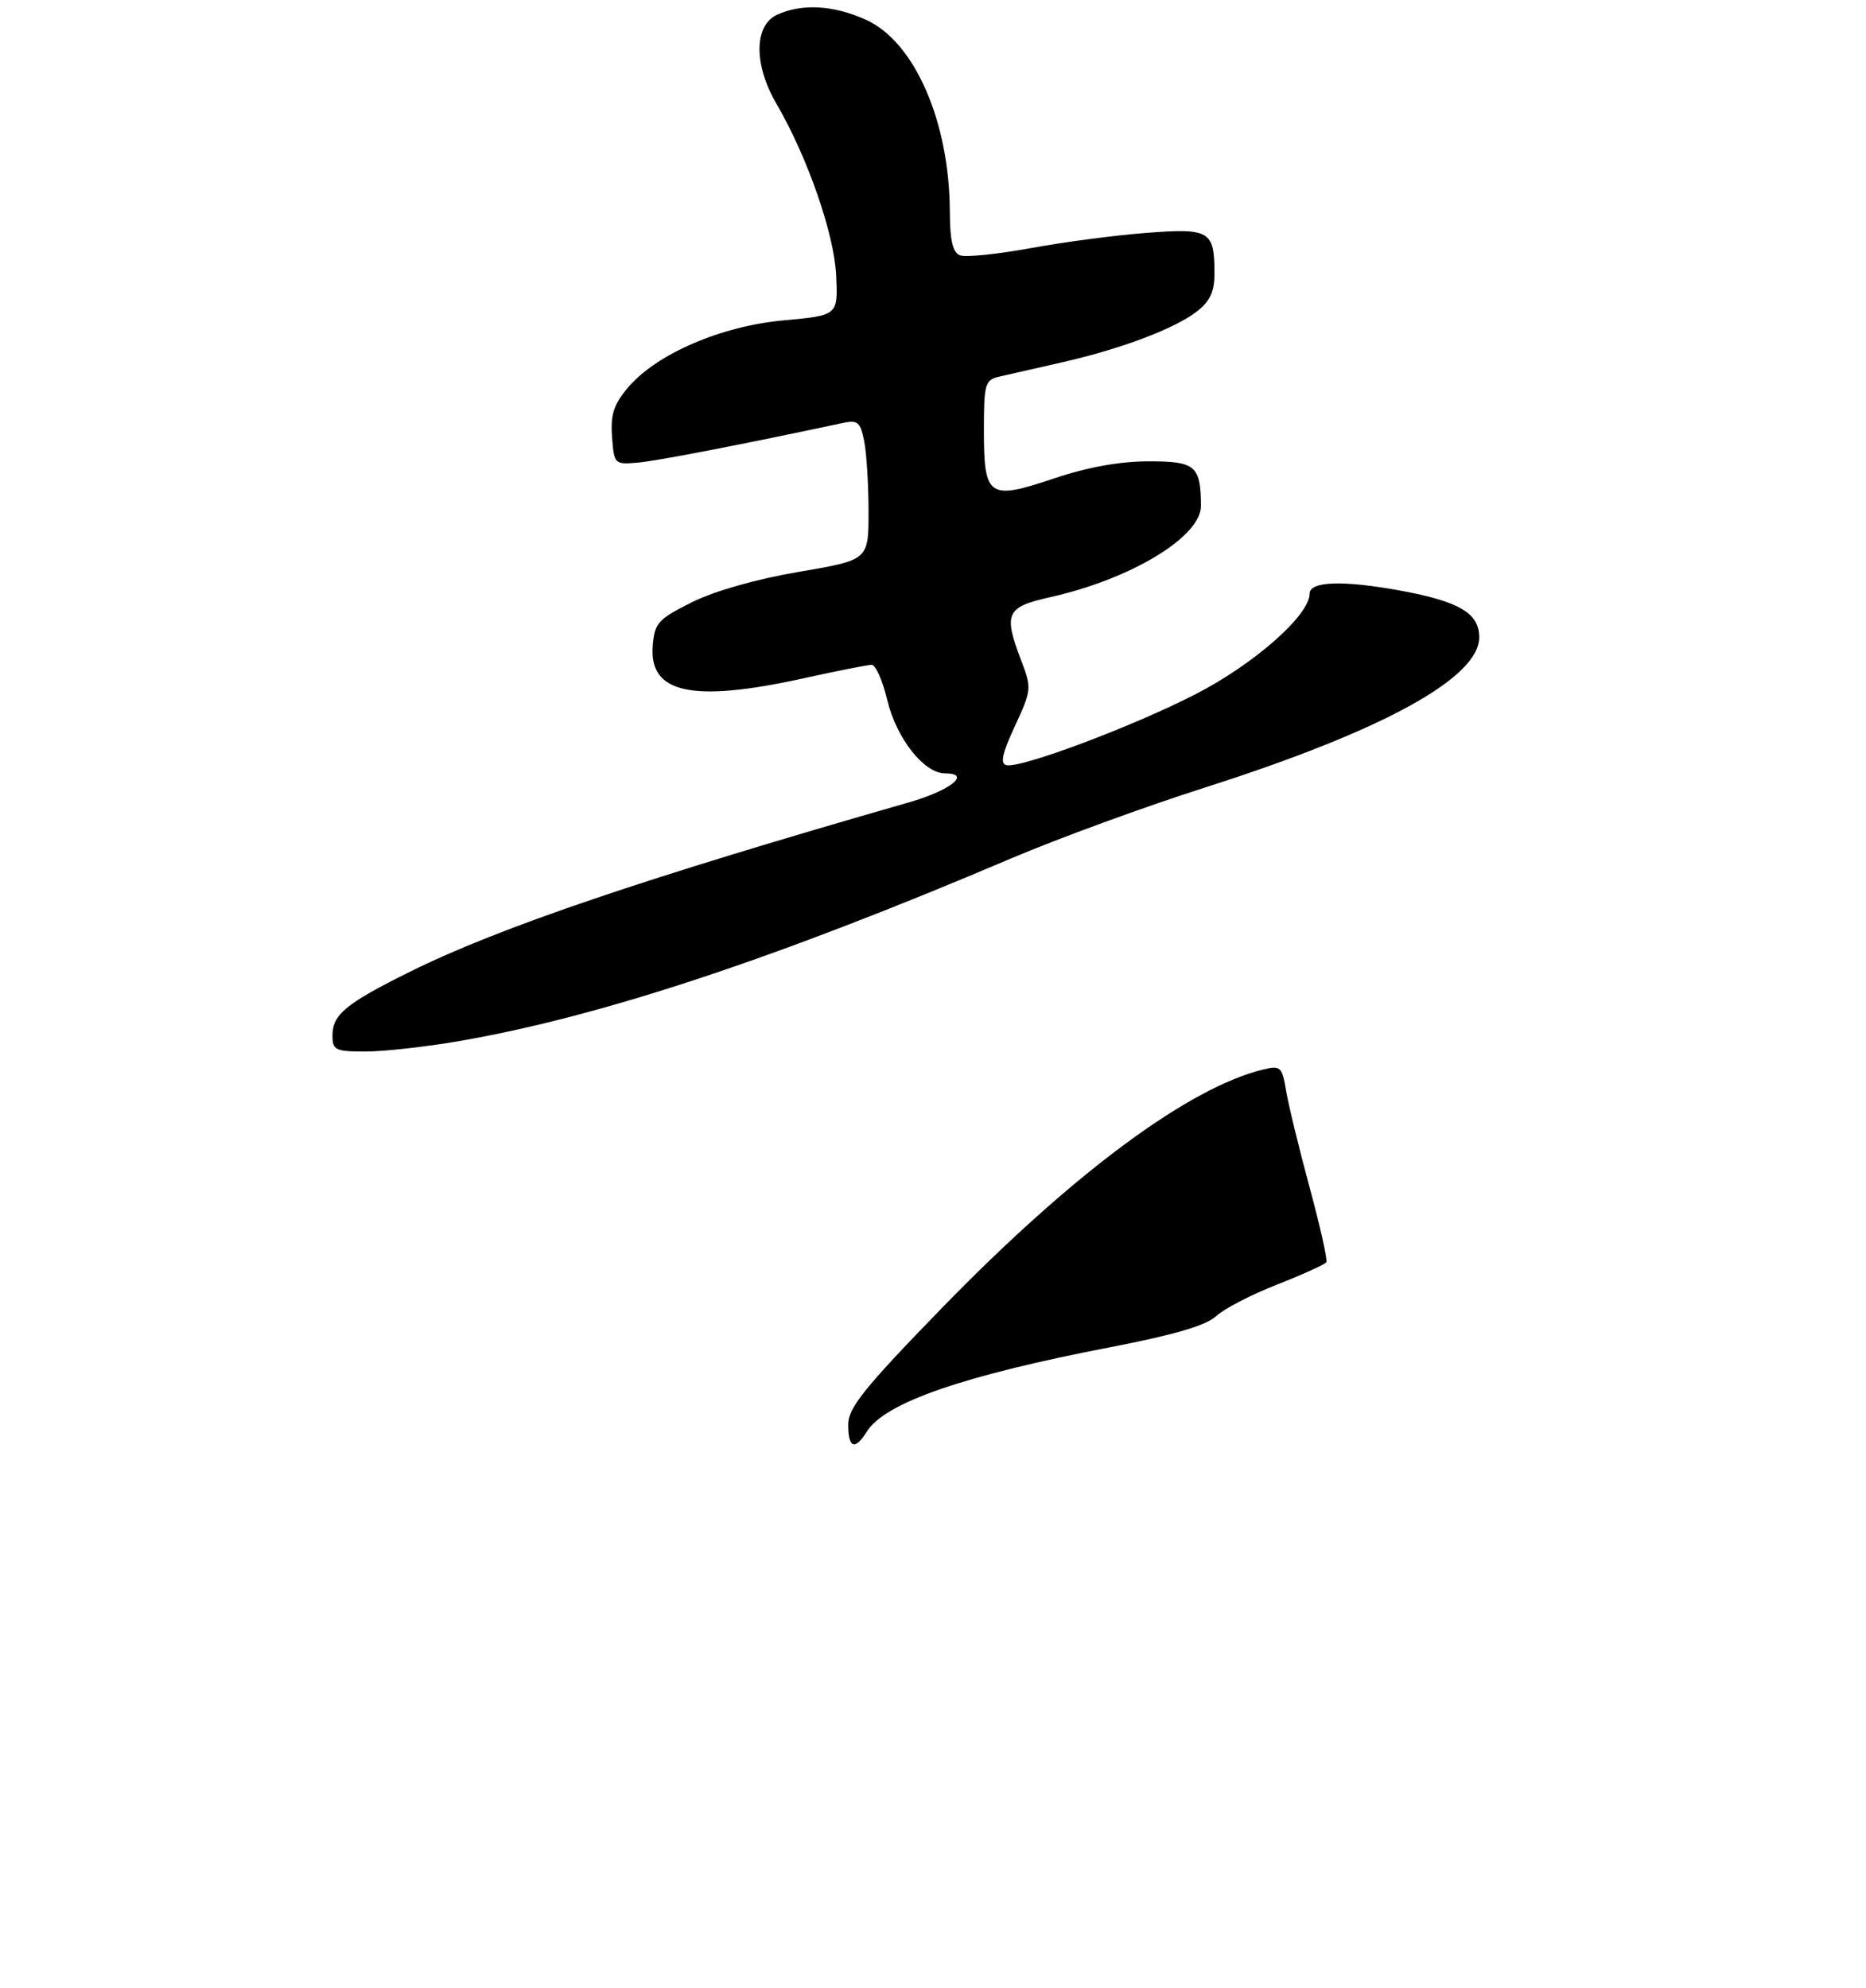 <?xml version="1.0" encoding="UTF-8" standalone="no"?>
<!DOCTYPE svg PUBLIC "-//W3C//DTD SVG 1.1//EN" "http://www.w3.org/Graphics/SVG/1.1/DTD/svg11.dtd" >
<svg xmlns="http://www.w3.org/2000/svg" xmlns:xlink="http://www.w3.org/1999/xlink" version="1.1" viewBox="0 0 275 293">
 <g >
 <path fill="currentColor"
d=" M 67.62 153.47 C 88.43 149.88 114.13 141.38 149.00 126.54 C 155.88 123.61 168.80 118.88 177.72 116.04 C 203.81 107.70 218.00 99.92 218.00 93.94 C 218.00 90.41 215.08 88.67 206.55 87.09 C 197.94 85.50 193.00 85.66 193.00 87.52 C 193.00 90.69 184.83 97.89 176.19 102.33 C 166.93 107.09 150.49 113.26 148.33 112.79 C 147.37 112.58 147.69 111.07 149.57 107.03 C 152.01 101.78 152.05 101.41 150.55 97.50 C 147.84 90.41 148.25 89.49 154.75 88.03 C 166.69 85.37 177.02 79.11 176.99 74.56 C 176.95 68.65 176.19 68.00 169.31 68.00 C 165.05 68.00 160.28 68.86 155.32 70.53 C 145.67 73.77 145.00 73.31 145.00 63.40 C 145.00 56.59 145.17 56.00 147.25 55.52 C 148.49 55.23 152.56 54.31 156.30 53.46 C 165.11 51.48 173.16 48.44 176.42 45.89 C 178.37 44.35 179.00 42.95 178.98 40.18 C 178.96 34.01 178.26 33.61 168.92 34.33 C 164.37 34.68 156.67 35.69 151.82 36.59 C 146.96 37.48 142.32 37.95 141.49 37.64 C 140.41 37.22 140.00 35.48 139.98 31.28 C 139.95 17.99 134.81 6.18 127.65 2.93 C 122.89 0.76 118.21 0.49 114.55 2.16 C 111.10 3.73 111.06 9.53 114.44 15.32 C 119.00 23.13 122.95 34.50 123.23 40.61 C 123.50 46.49 123.50 46.49 115.53 47.22 C 106.24 48.06 96.70 52.19 92.51 57.17 C 90.45 59.62 89.96 61.14 90.20 64.39 C 90.50 68.43 90.56 68.49 94.00 68.19 C 96.87 67.94 109.36 65.52 124.11 62.37 C 126.41 61.87 126.79 62.18 127.36 65.03 C 127.71 66.80 128.00 71.47 128.00 75.40 C 128.00 82.55 128.00 82.55 117.75 84.29 C 111.55 85.34 105.33 87.10 102.00 88.76 C 96.99 91.26 96.47 91.82 96.20 95.15 C 95.61 102.23 102.00 103.61 118.45 99.98 C 123.37 98.89 127.88 98.00 128.46 98.00 C 129.05 98.00 130.08 100.34 130.76 103.19 C 132.10 108.82 136.17 114.00 139.27 114.00 C 143.23 114.00 140.10 116.51 133.93 118.28 C 95.06 129.43 73.58 136.72 60.50 143.20 C 50.97 147.92 49.00 149.54 49.00 152.65 C 49.00 154.79 49.43 155.00 53.87 155.00 C 56.55 155.00 62.73 154.31 67.62 153.47 Z  M 125.00 210.01 C 125.00 207.53 127.31 204.65 138.75 192.87 C 157.99 173.05 175.18 160.30 186.20 157.64 C 188.71 157.03 188.95 157.26 189.53 160.74 C 189.87 162.81 191.43 169.22 192.99 174.98 C 194.55 180.75 195.67 185.73 195.47 186.05 C 195.27 186.38 192.00 187.86 188.21 189.35 C 184.42 190.83 180.37 192.93 179.21 194.02 C 177.75 195.38 173.01 196.77 163.80 198.55 C 141.93 202.77 130.42 206.76 127.75 211.02 C 126.00 213.84 125.00 213.47 125.00 210.01 Z "/>
</g>
</svg>